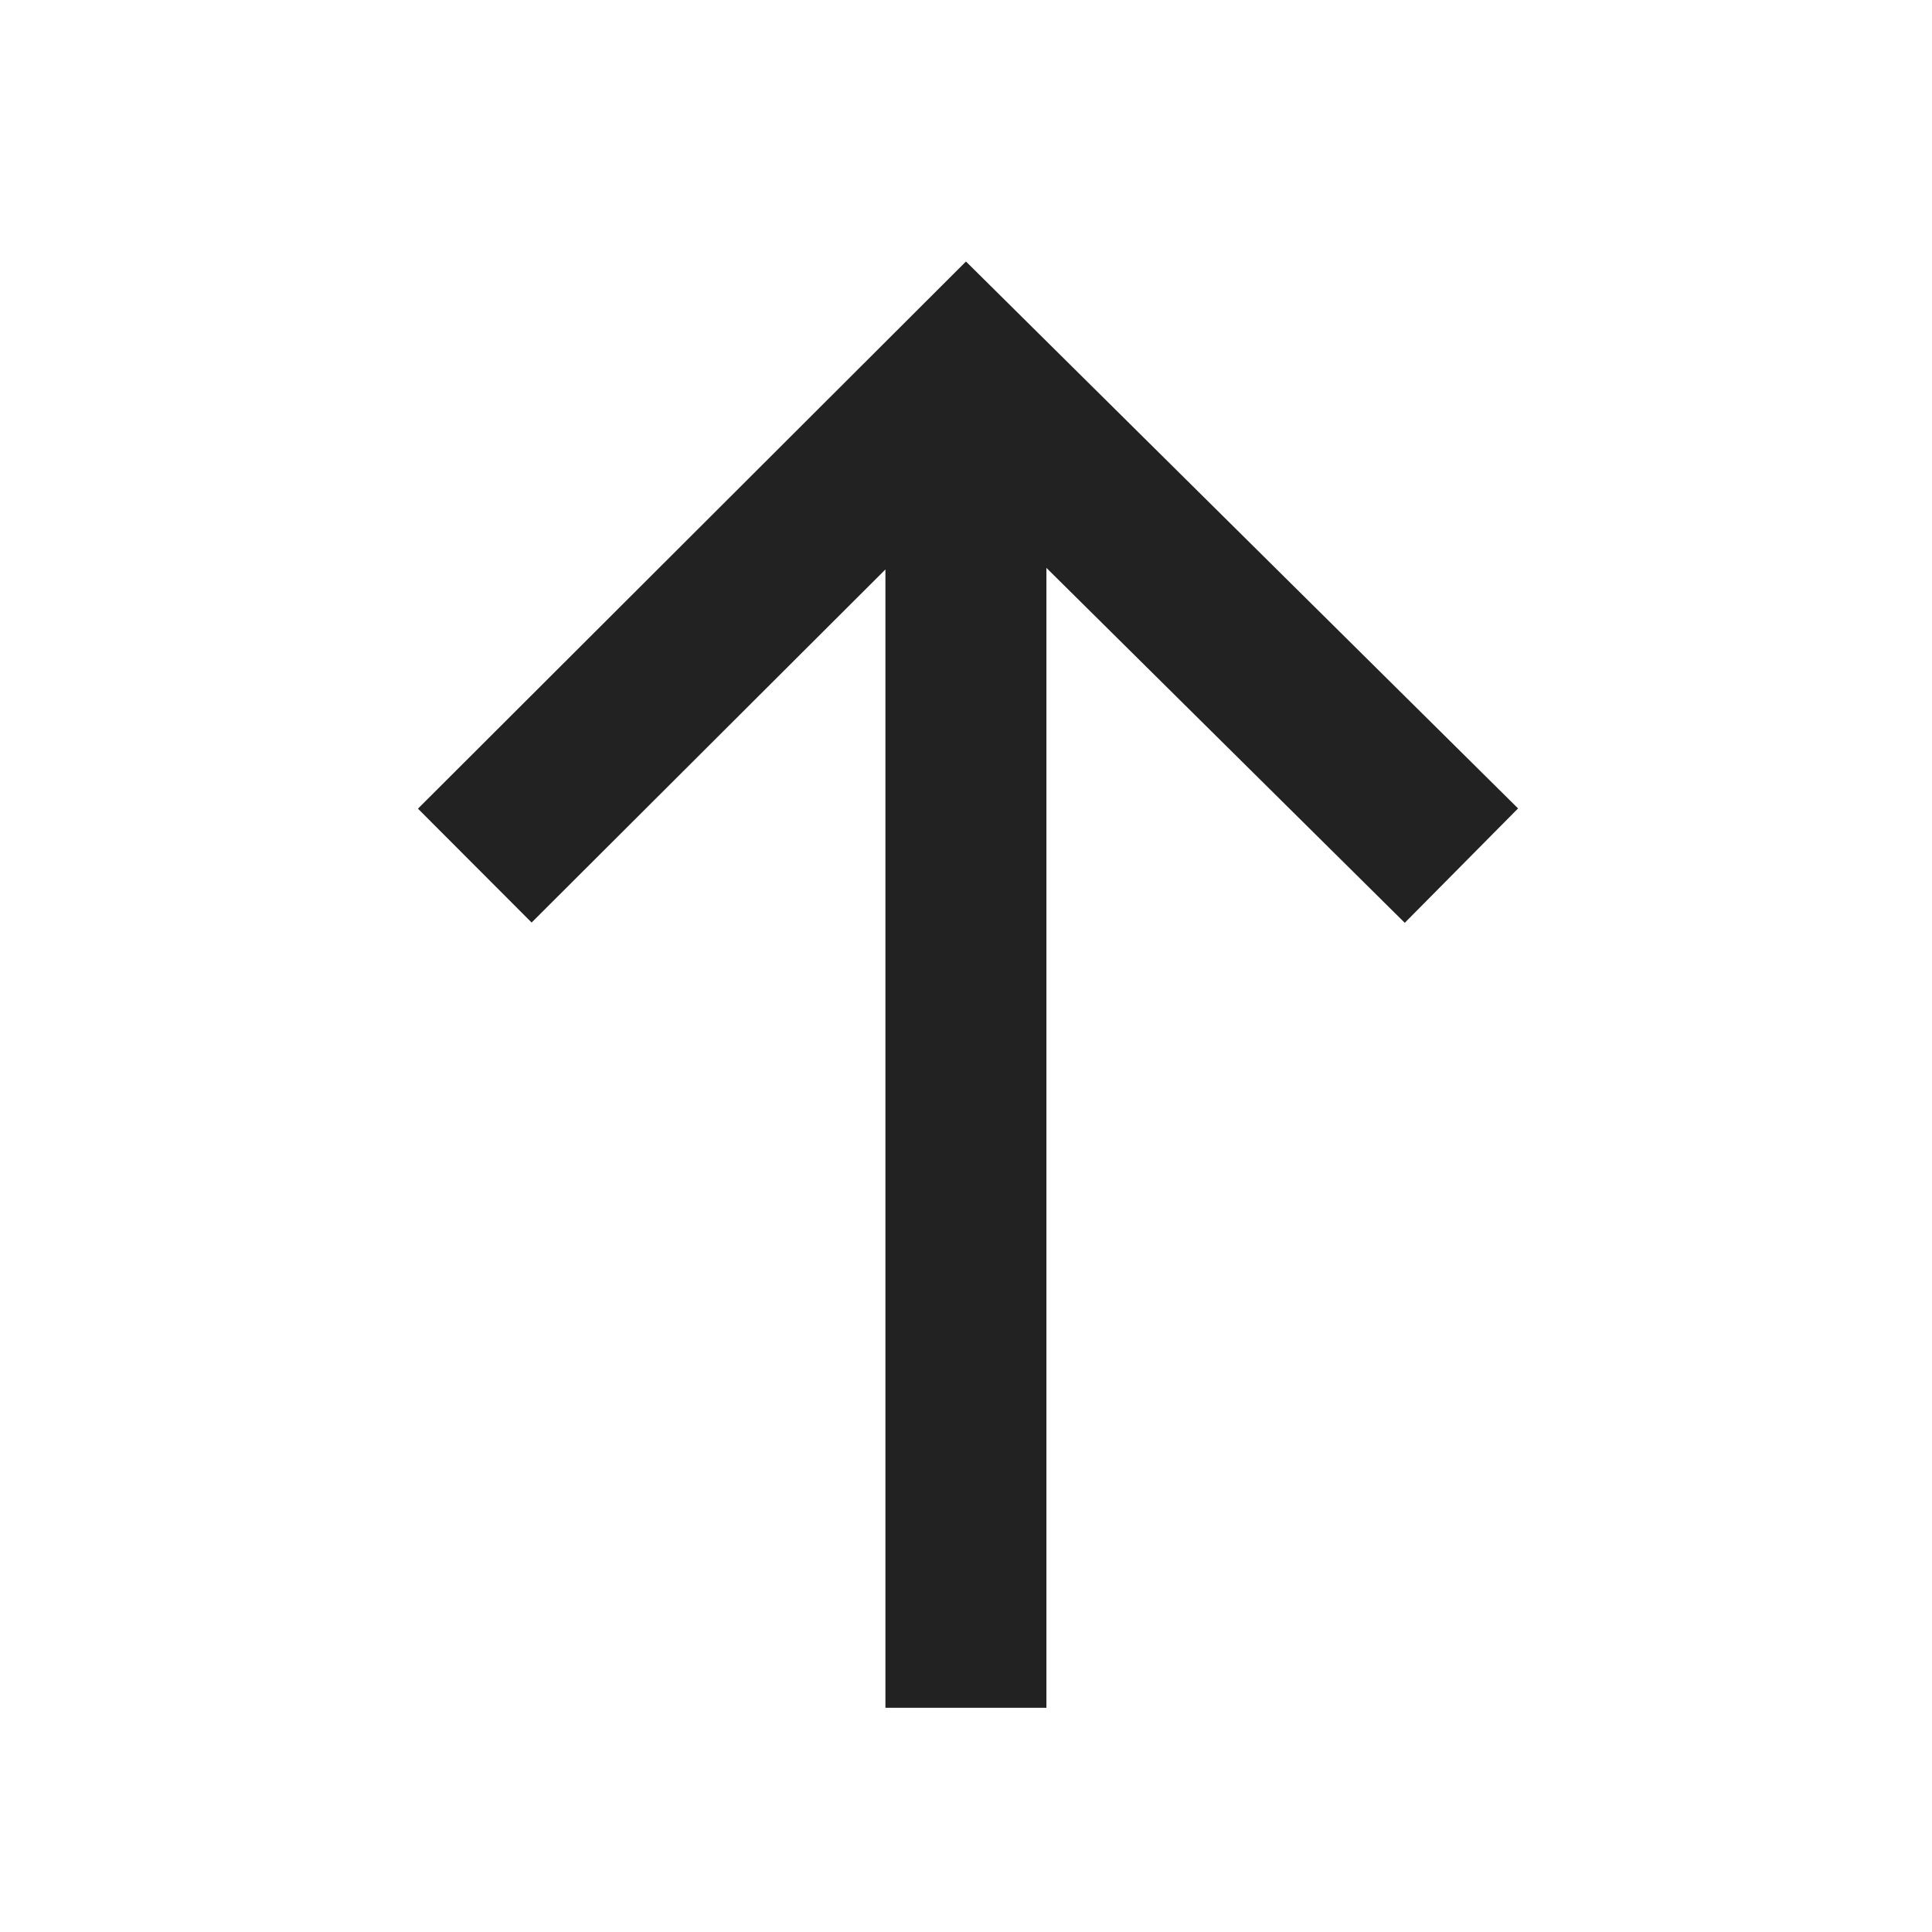 <svg xmlns="http://www.w3.org/2000/svg" viewBox="0 0 1024 1024"><path fill="#222" fill-rule="evenodd" d="M469.29 905.173V301.824L281.77 488.96 221.526 428.608 511.98 138.603 804.608 428.48 744.555 489.11 554.624 300.991V905.152H469.291Z"></path></svg>